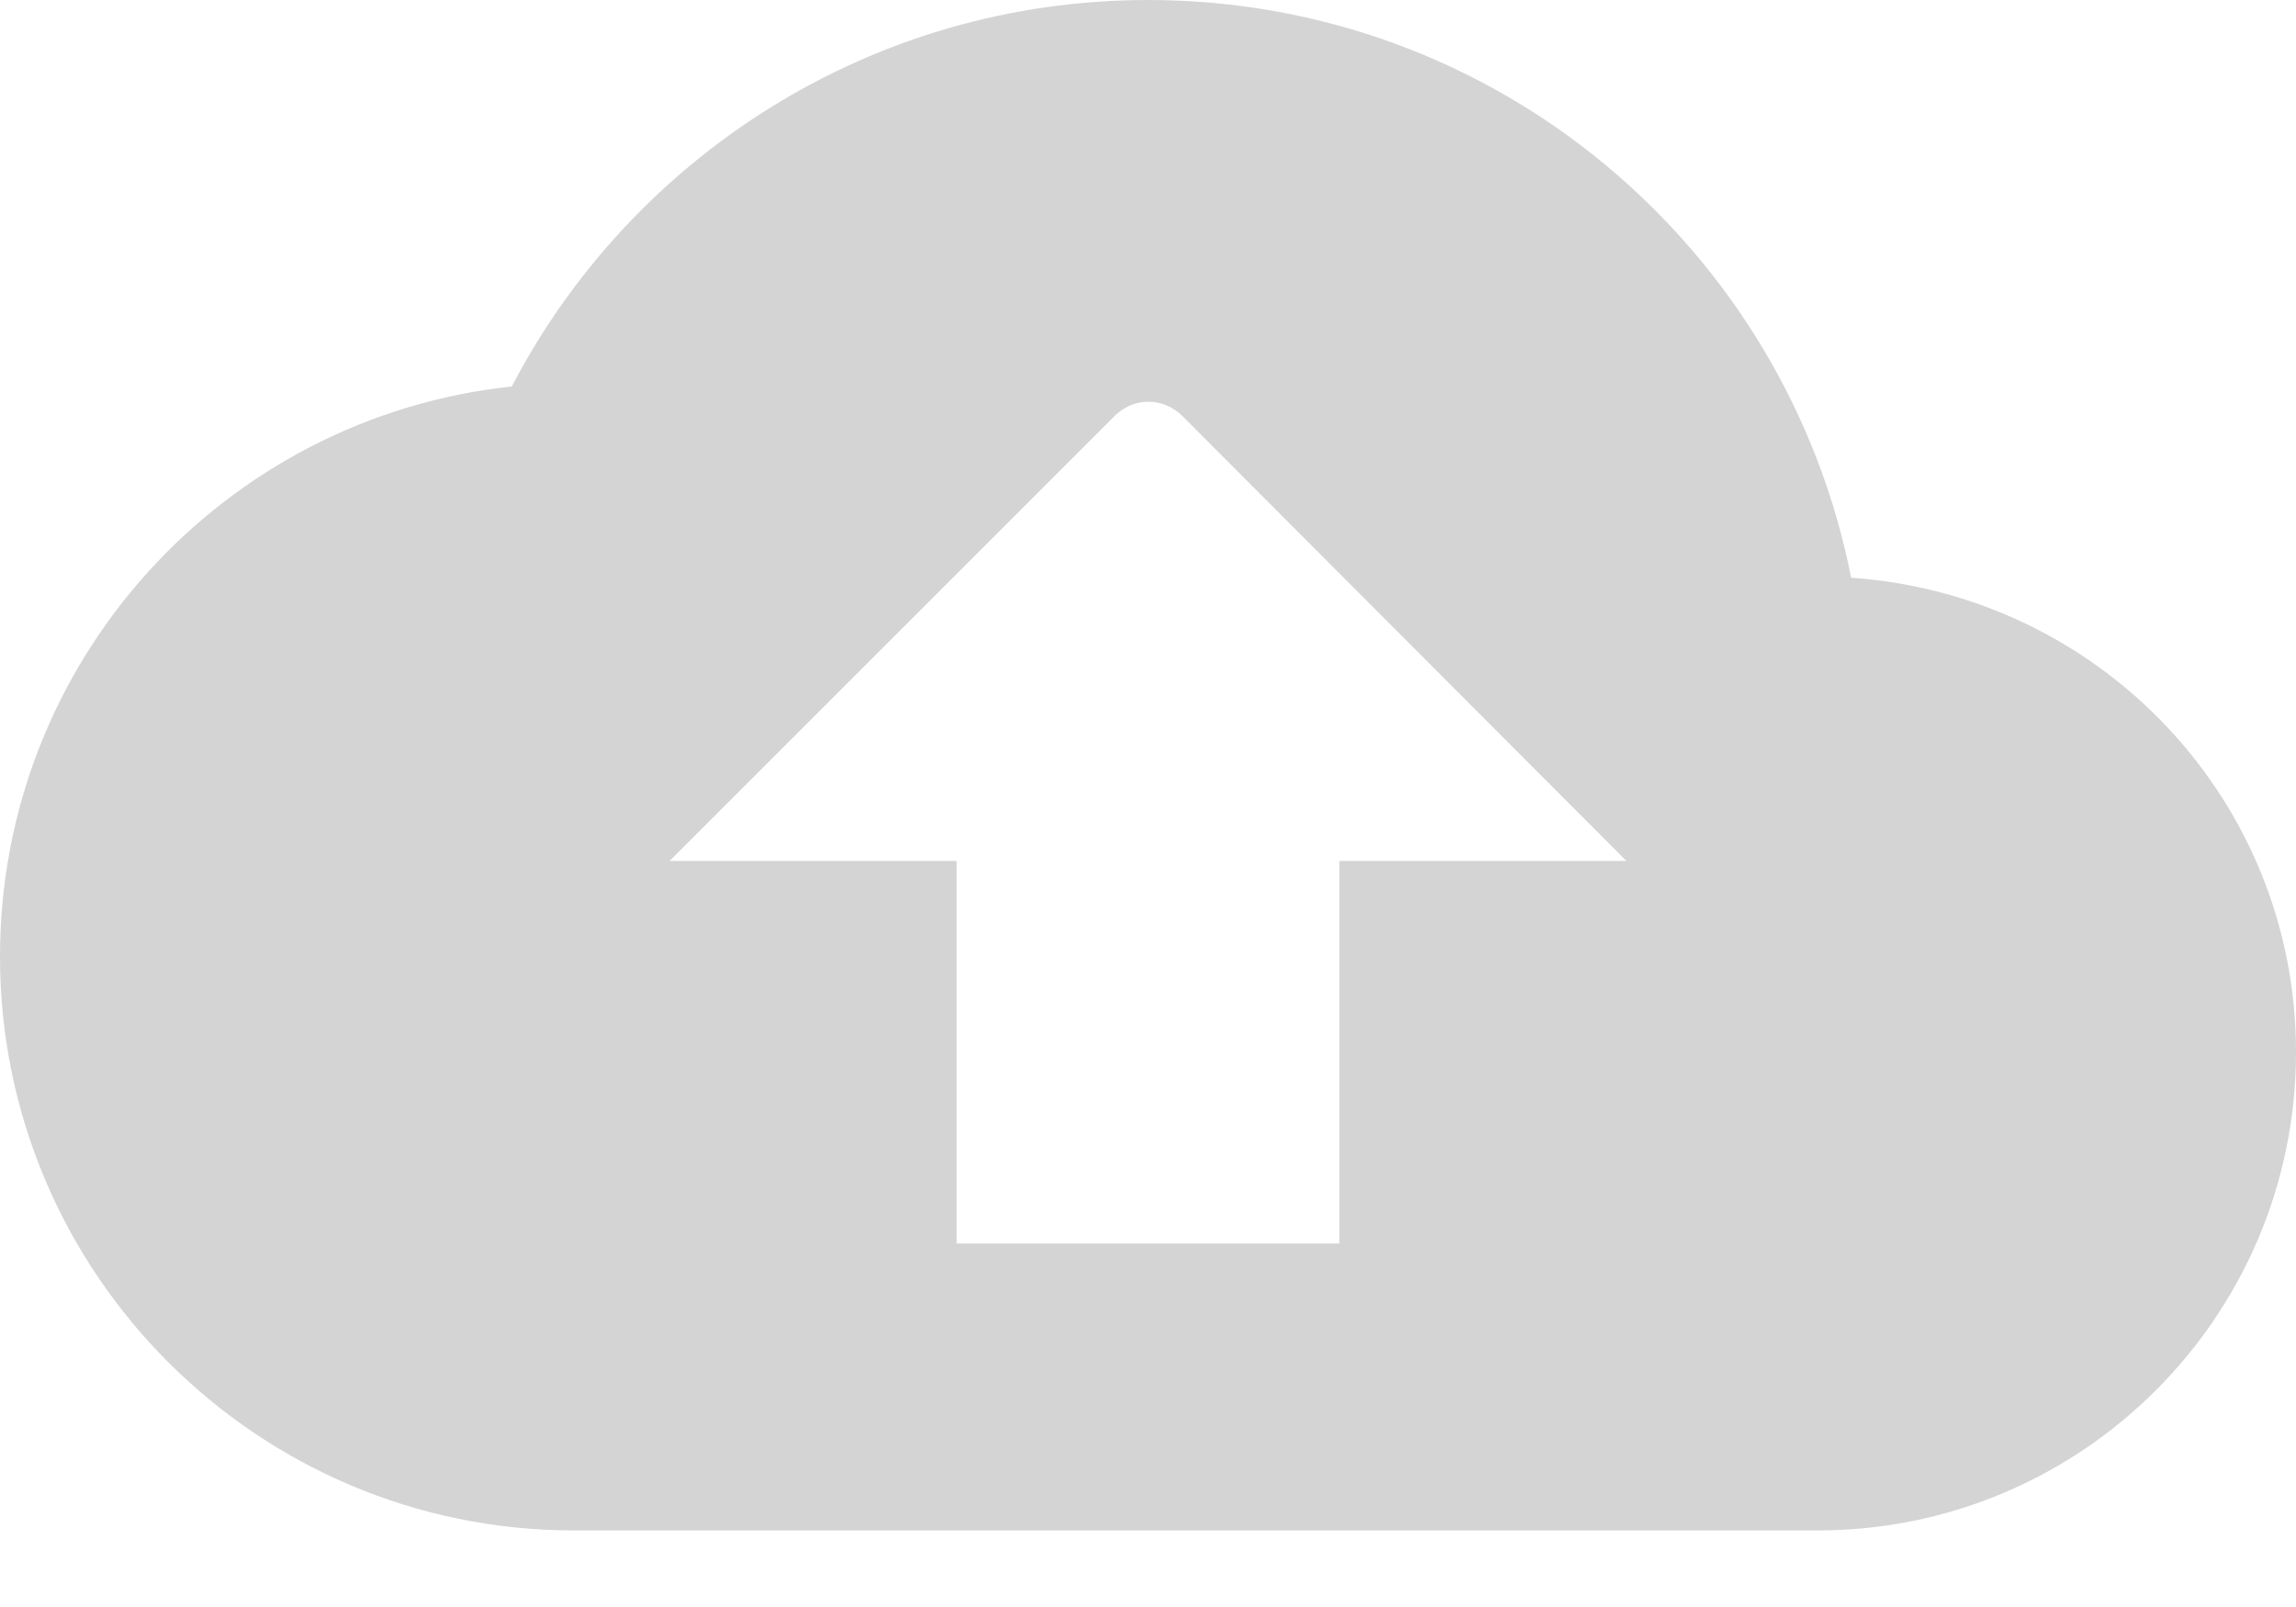 <?xml version="1.0" encoding="UTF-8"?>
<svg width="20px" height="14px" viewBox="0 0 20 14" version="1.1" xmlns="http://www.w3.org/2000/svg" xmlns:xlink="http://www.w3.org/1999/xlink">
    <!-- Generator: sketchtool 52.2 (67145) - http://www.bohemiancoding.com/sketch -->
    <title>3CD65BE6-7015-4E30-861F-94B46F3B55F9</title>
    <desc>Created with sketchtool.</desc>
    <defs>
        <path d="M16.125,5.033 C15.558,2.158 13.033,0 10,0 C7.592,0 5.5,1.367 4.458,3.367 C1.95,3.633 0,5.758 0,8.333 C0,11.092 2.242,13.333 5,13.333 L15.833,13.333 C18.133,13.333 20,11.467 20,9.167 C20,6.967 18.292,5.183 16.125,5.033 Z M11.667,7.5 L11.667,10.833 L8.333,10.833 L8.333,7.5 L5.833,7.5 L9.708,3.625 C9.875,3.458 10.133,3.458 10.3,3.625 L14.167,7.5 L11.667,7.5 Z" id="path-1"></path>
    </defs>
    <g id="Web-App" stroke="none" stroke-width="1" fill="none" fill-rule="evenodd">
        <g id="Trip-Planner-&gt;-Complete-Checklist" transform="translate(-465, -385)">
            <g id="Modal" transform="translate(420, 27)">
                <g id="Rectangle-9">
                    <g id="Group-4" transform="translate(30, 317)">
                        <g id="Group-19" transform="translate(0, 28)">
                            <g id="icon/file/cloud_upload_24px" transform="translate(15, 13)">
                                <mask id="mask-2" fill="white">
                                    <use xlink:href="#path-1"></use>
                                </mask>
                                <use fill="#D4D4D4" fill-rule="nonzero" xlink:href="#path-1"></use>
                            </g>
                        </g>
                    </g>
                </g>
            </g>
        </g>
    </g>
</svg>